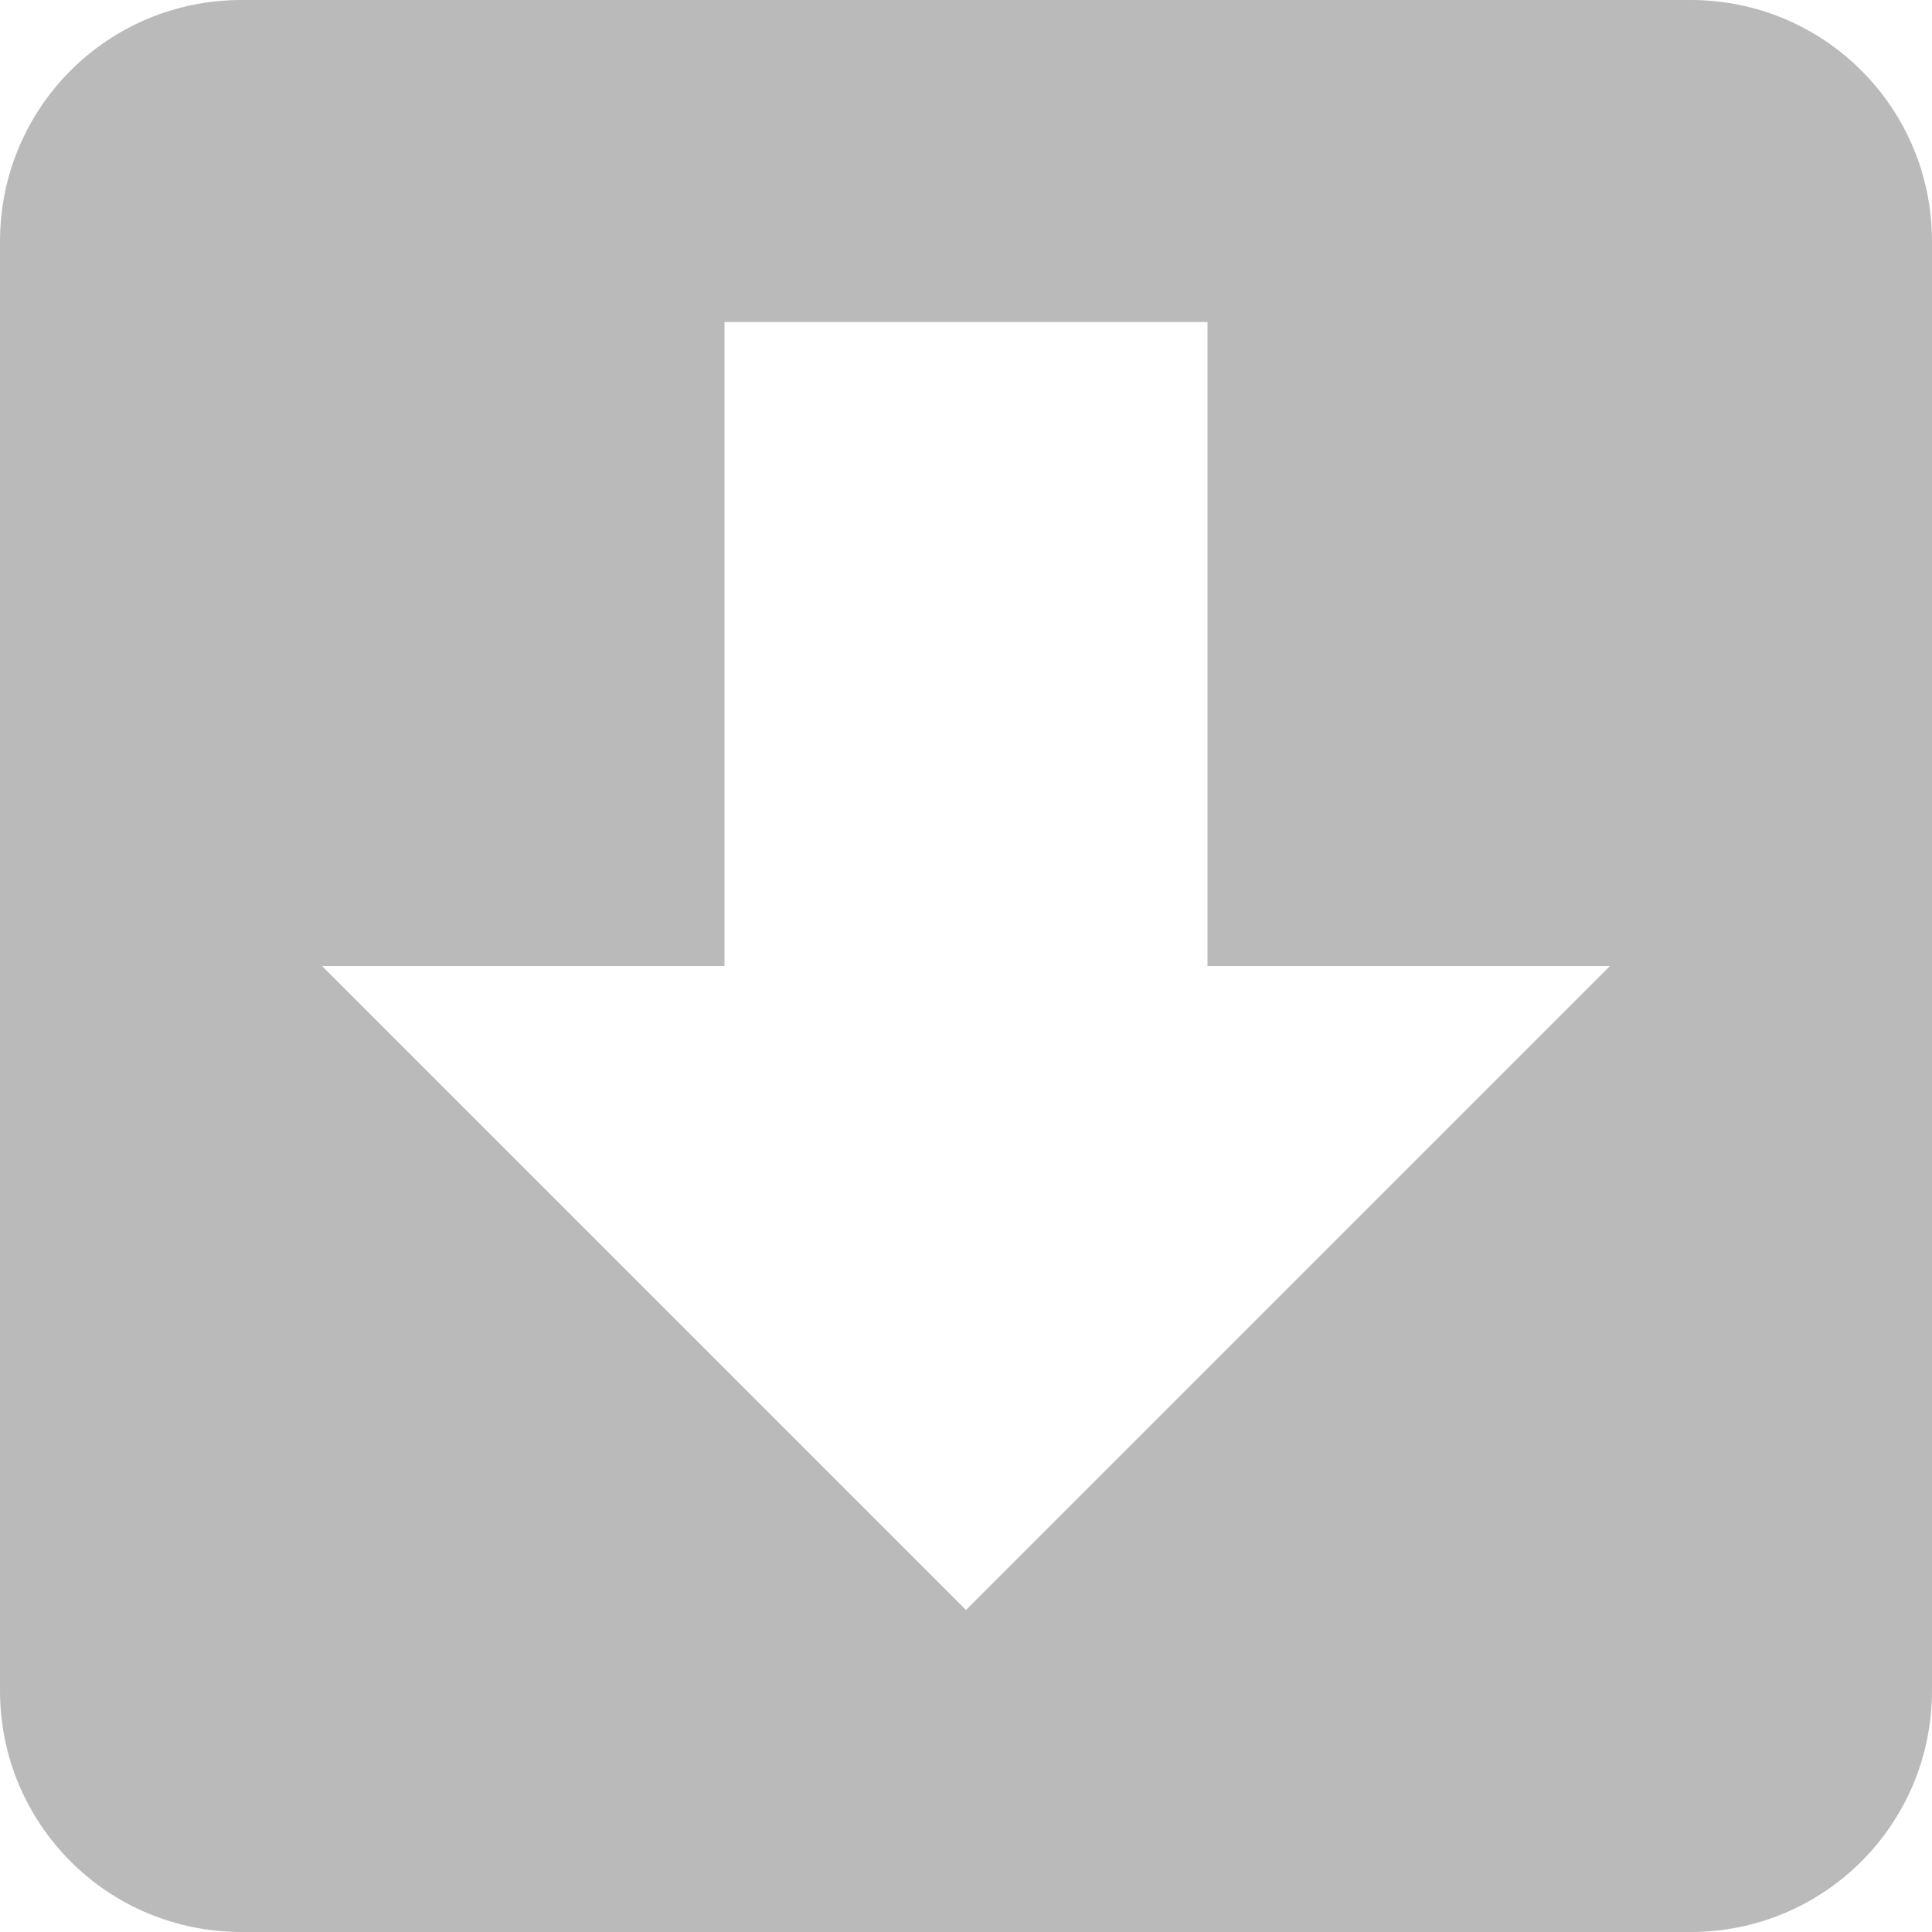 <?xml version="1.0" encoding="UTF-8" standalone="no"?>
<svg
   xmlns:dc="http://purl.org/dc/elements/1.1/"
   xmlns:cc="http://creativecommons.org/ns#"
   xmlns:rdf="http://www.w3.org/1999/02/22-rdf-syntax-ns#"
   xmlns:svg="http://www.w3.org/2000/svg"
   xmlns="http://www.w3.org/2000/svg"
   xmlns:sodipodi="http://sodipodi.sourceforge.net/DTD/sodipodi-0.dtd"
   xmlns:inkscape="http://www.inkscape.org/namespaces/inkscape"
   width="24"
   height="24"
   viewBox="0 0 24 24"
   id="svg2"
   version="1.1"
   inkscape:version="0.91 r13725"
   sodipodi:docname="folder-downloads-symbolic.svg">
  <defs
     id="defs8" />
  <sodipodi:namedview
     pagecolor="#ffffff"
     bordercolor="#666666"
     borderopacity="1"
     objecttolerance="10"
     gridtolerance="10"
     guidetolerance="10"
     inkscape:pageopacity="0"
     inkscape:pageshadow="2"
     inkscape:window-width="1297"
     inkscape:window-height="960"
     id="namedview6"
     showgrid="true"
     inkscape:zoom="16"
     inkscape:cx="23.162382"
     inkscape:cy="20.206423"
     inkscape:window-x="644"
     inkscape:window-y="0"
     inkscape:window-maximized="0"
     inkscape:current-layer="svg2">
    <inkscape:grid
       type="xygrid"
       id="grid4133" />
  </sodipodi:namedview>
  <path
     style="opacity:1;fill:#bababa;fill-opacity:1;stroke:none;stroke-width:1;stroke-linecap:butt;stroke-linejoin:round;stroke-miterlimit:14.5;stroke-dasharray:none;stroke-opacity:1"
     d="M 3 0 C 1.338 0 0 1.338 0 3 L 0 21 C 0 22.662 1.338 24 3 24 L 21 24 C 22.662 24 24 22.662 24 21 L 24 3 C 24 1.338 22.662 0 21 0 L 3 0 z M 9 4 L 15 4 L 15 12 L 20 12 L 12 20 L 4 12 L 9 12 L 9 4 z "
     id="rect4160" />
</svg>
